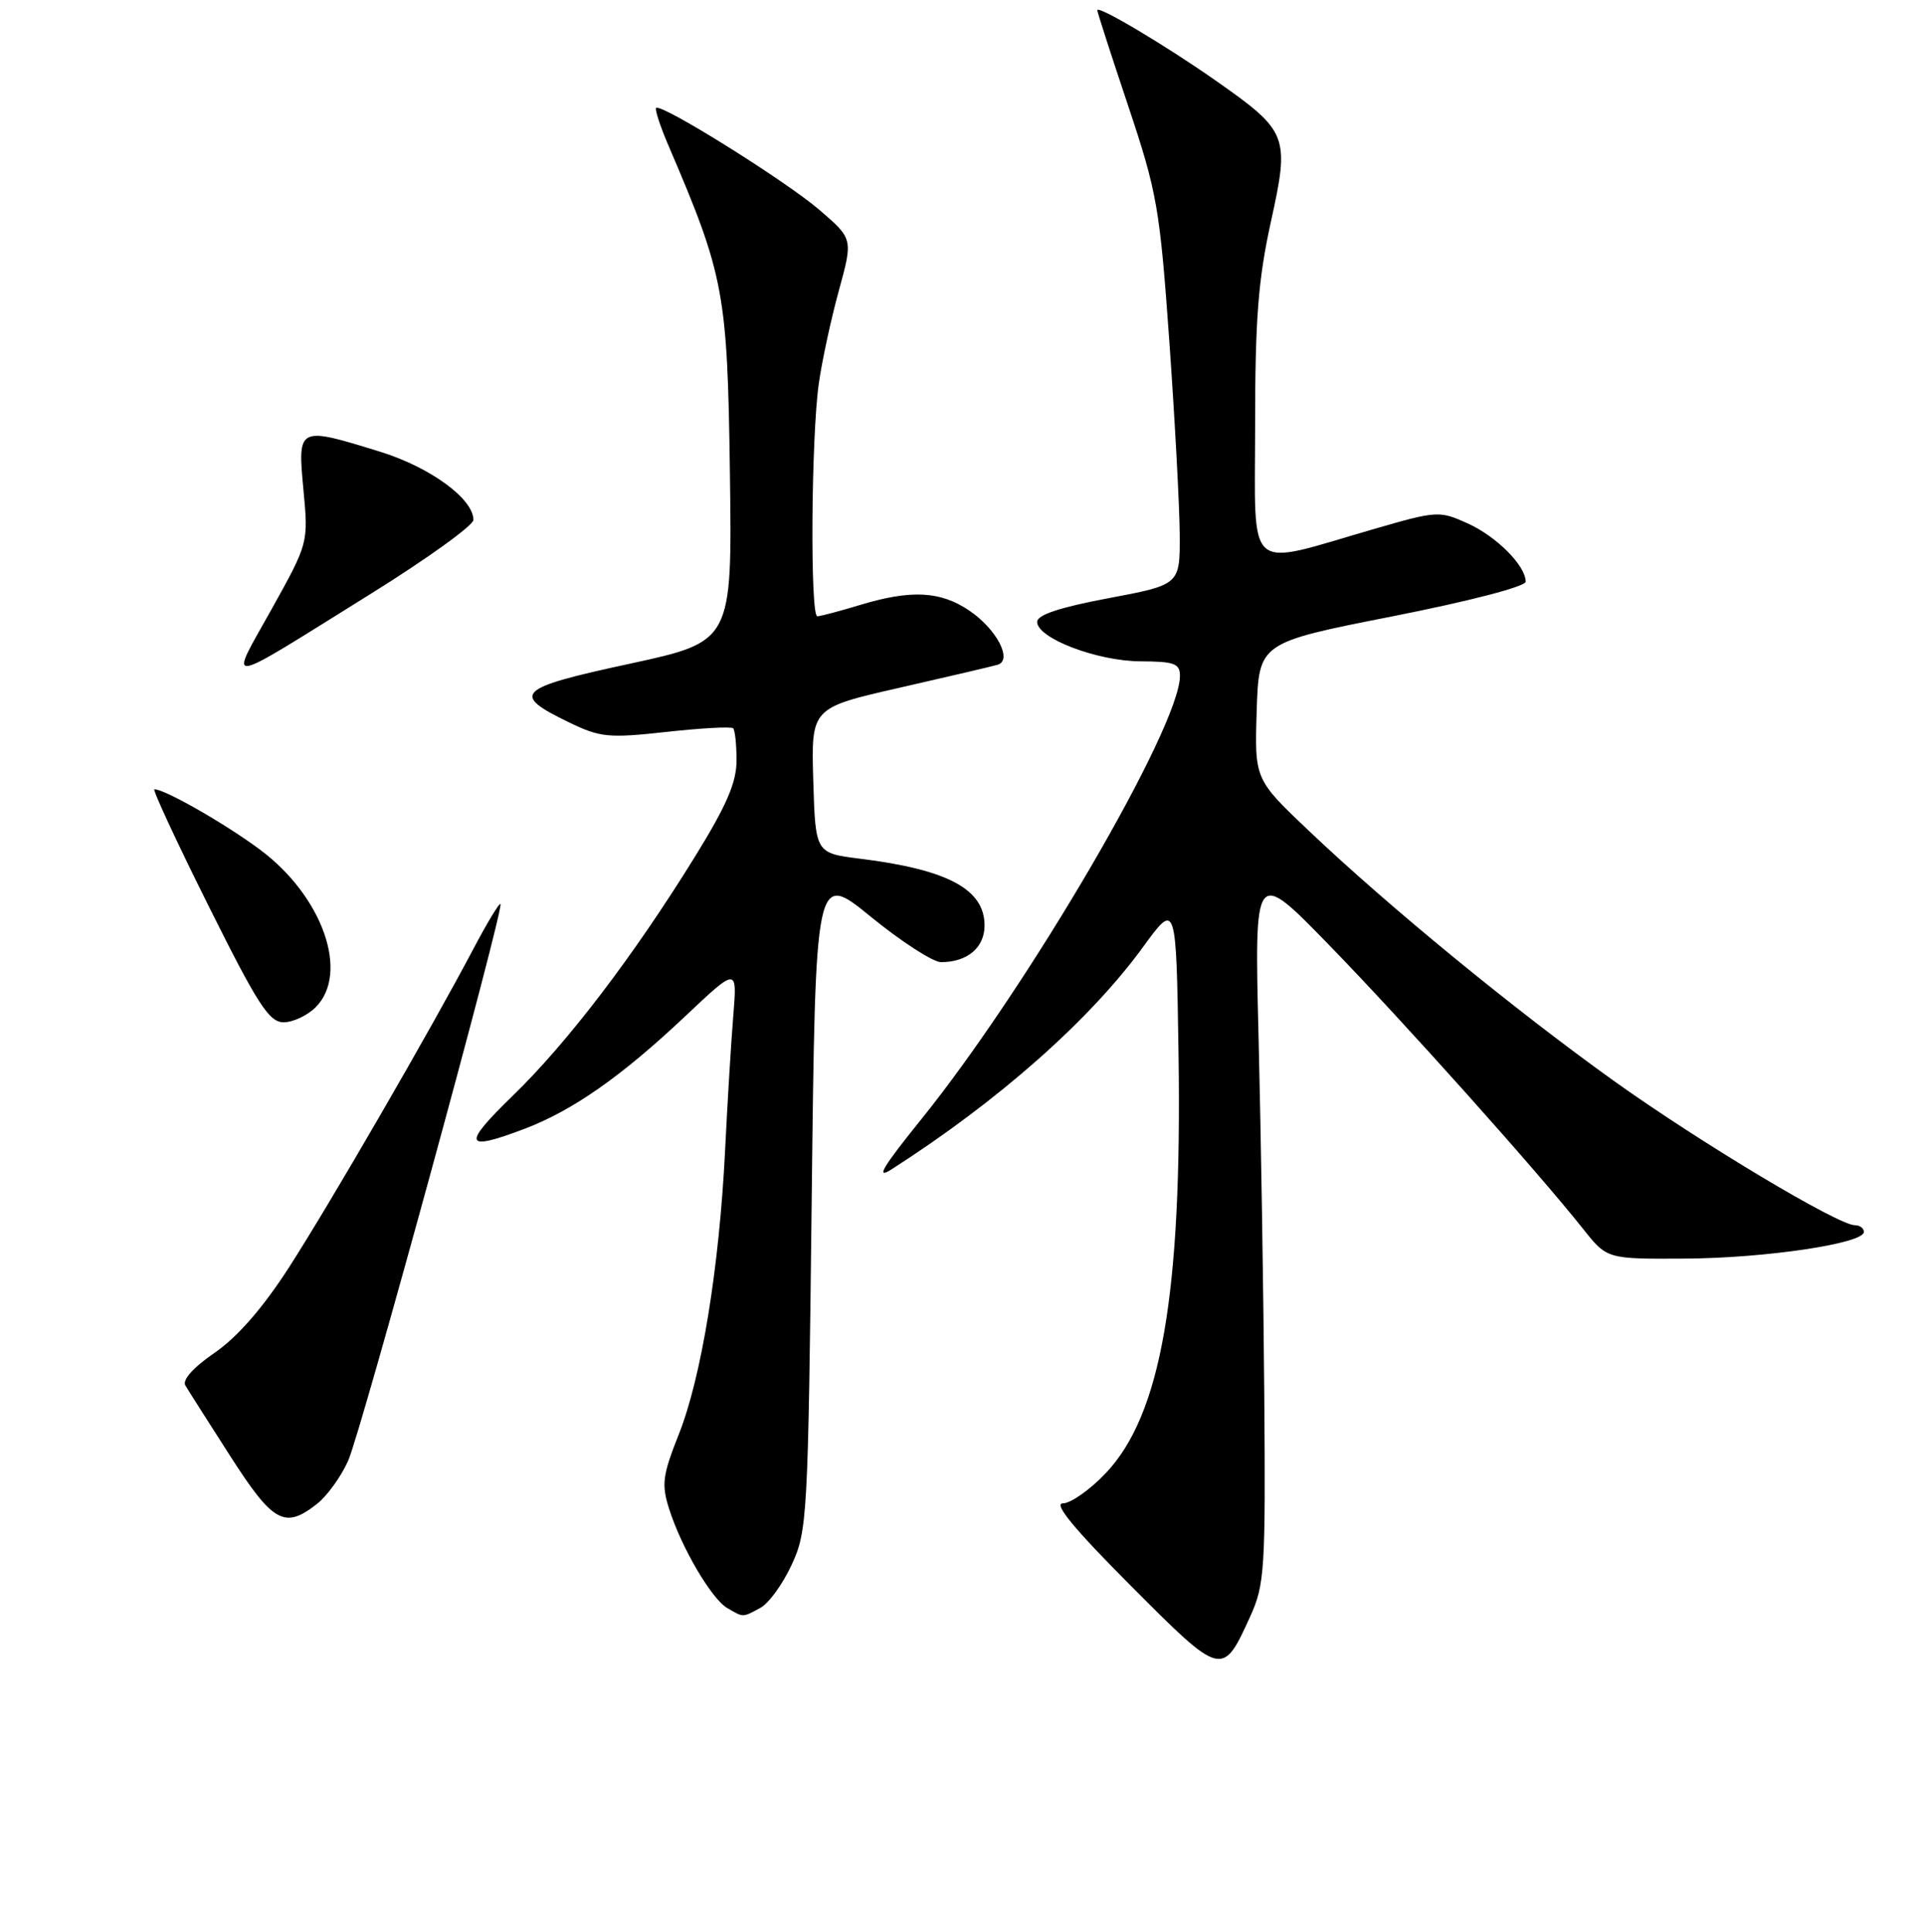 <?xml version="1.0" encoding="UTF-8" standalone="no"?>
<!DOCTYPE svg PUBLIC "-//W3C//DTD SVG 1.1//EN" "http://www.w3.org/Graphics/SVG/1.1/DTD/svg11.dtd" >
<svg xmlns="http://www.w3.org/2000/svg" xmlns:xlink="http://www.w3.org/1999/xlink" version="1.1" viewBox="0 0 256 257">
 <g >
 <path fill="currentColor"
d=" M 166.37 215.00 C 168.27 210.81 168.40 208.79 168.22 185.50 C 168.11 171.75 167.77 150.38 167.46 138.00 C 166.90 115.50 166.90 115.50 176.83 125.71 C 186.63 135.77 204.50 155.75 210.66 163.51 C 213.83 167.50 213.83 167.50 224.16 167.44 C 234.90 167.38 248.00 165.43 248.00 163.89 C 248.00 163.40 247.47 163.00 246.81 163.00 C 244.57 163.00 226.11 151.94 214.64 143.73 C 201.49 134.31 184.82 120.65 174.22 110.59 C 166.93 103.68 166.93 103.68 167.21 94.59 C 167.50 85.50 167.50 85.50 185.25 82.00 C 195.54 79.97 203.00 78.03 203.00 77.38 C 203.00 75.26 199.12 71.36 195.28 69.63 C 191.52 67.93 191.21 67.95 182.84 70.37 C 165.48 75.40 167.00 76.72 167.00 56.64 C 167.00 42.47 167.41 37.20 169.10 29.51 C 171.62 18.06 171.39 17.48 161.77 10.73 C 155.02 6.00 146.00 0.64 146.00 1.36 C 146.00 1.60 147.85 7.34 150.12 14.11 C 153.97 25.63 154.32 27.65 155.59 45.46 C 156.33 55.93 156.95 67.49 156.97 71.14 C 157.00 77.79 157.00 77.79 147.50 79.58 C 141.01 80.80 138.00 81.80 138.00 82.73 C 138.00 84.91 145.97 87.95 151.75 87.98 C 156.25 88.00 157.00 88.27 157.00 89.92 C 157.00 96.70 136.82 131.27 122.53 148.97 C 117.46 155.25 116.44 156.95 118.60 155.58 C 132.80 146.50 145.00 135.72 152.07 126.01 C 156.50 119.93 156.50 119.93 156.81 140.21 C 157.29 172.16 154.49 188.24 147.11 196.00 C 145.02 198.20 142.46 200.00 141.42 200.00 C 140.12 200.00 142.93 203.41 150.46 210.96 C 162.62 223.16 162.66 223.17 166.37 215.00 Z  M 101.16 213.91 C 102.28 213.32 104.16 210.73 105.34 208.16 C 107.42 203.67 107.52 201.89 108.00 159.73 C 108.50 115.95 108.50 115.95 115.89 121.98 C 119.95 125.29 124.15 128.00 125.21 128.00 C 128.71 128.00 131.00 126.07 131.00 123.12 C 131.00 118.31 126.13 115.69 114.45 114.24 C 108.50 113.50 108.50 113.50 108.21 103.83 C 107.93 94.17 107.93 94.17 119.71 91.49 C 126.20 90.01 132.05 88.64 132.73 88.44 C 134.77 87.84 132.64 83.73 129.00 81.25 C 125.16 78.63 121.23 78.42 114.41 80.49 C 111.71 81.31 109.16 81.98 108.75 81.99 C 107.78 82.00 107.93 58.16 108.95 51.00 C 109.38 47.98 110.58 42.41 111.62 38.64 C 113.50 31.78 113.50 31.78 109.07 27.96 C 104.61 24.11 87.96 13.71 87.30 14.36 C 87.11 14.56 87.86 16.85 88.98 19.45 C 96.37 36.69 96.79 38.96 97.12 62.99 C 97.42 85.35 97.42 85.35 83.79 88.30 C 68.71 91.55 67.91 92.33 75.71 96.10 C 79.86 98.11 80.96 98.22 88.68 97.37 C 93.31 96.86 97.31 96.64 97.55 96.89 C 97.80 97.13 98.00 99.06 98.00 101.18 C 98.00 104.10 96.67 107.18 92.46 113.98 C 84.30 127.18 75.53 138.68 68.25 145.75 C 61.42 152.38 61.73 153.23 69.83 150.16 C 76.23 147.72 82.70 143.19 91.16 135.21 C 98.09 128.67 98.09 128.67 97.57 135.09 C 97.28 138.61 96.79 146.68 96.48 153.00 C 95.71 168.59 93.33 183.21 90.34 190.76 C 88.15 196.29 87.99 197.46 89.04 200.76 C 90.66 205.87 94.67 212.71 96.77 213.93 C 98.95 215.20 98.76 215.20 101.16 213.91 Z  M 42.18 200.07 C 43.53 199.01 45.39 196.43 46.33 194.32 C 48.07 190.39 67.12 120.78 66.59 120.26 C 66.43 120.10 64.81 122.78 62.99 126.23 C 57.33 136.97 43.92 160.12 38.43 168.64 C 34.98 173.99 31.61 177.86 28.58 179.95 C 25.72 181.91 24.23 183.58 24.66 184.31 C 25.05 184.97 27.75 189.21 30.66 193.75 C 36.35 202.61 37.88 203.45 42.18 200.07 Z  M 42.00 134.00 C 46.53 129.47 42.93 119.25 34.63 113.06 C 30.04 109.63 21.95 105.00 20.54 105.00 C 20.25 105.00 23.49 111.97 27.74 120.50 C 34.30 133.66 35.81 136.00 37.74 136.00 C 38.98 136.00 40.90 135.10 42.00 134.00 Z  M 49.33 79.00 C 56.84 74.33 62.98 69.90 62.99 69.17 C 63.01 66.37 57.23 62.15 50.56 60.09 C 39.62 56.71 39.59 56.72 40.37 65.12 C 41.04 72.24 41.04 72.24 36.10 81.11 C 30.41 91.34 29.20 91.53 49.33 79.00 Z "/>
</g>
</svg>